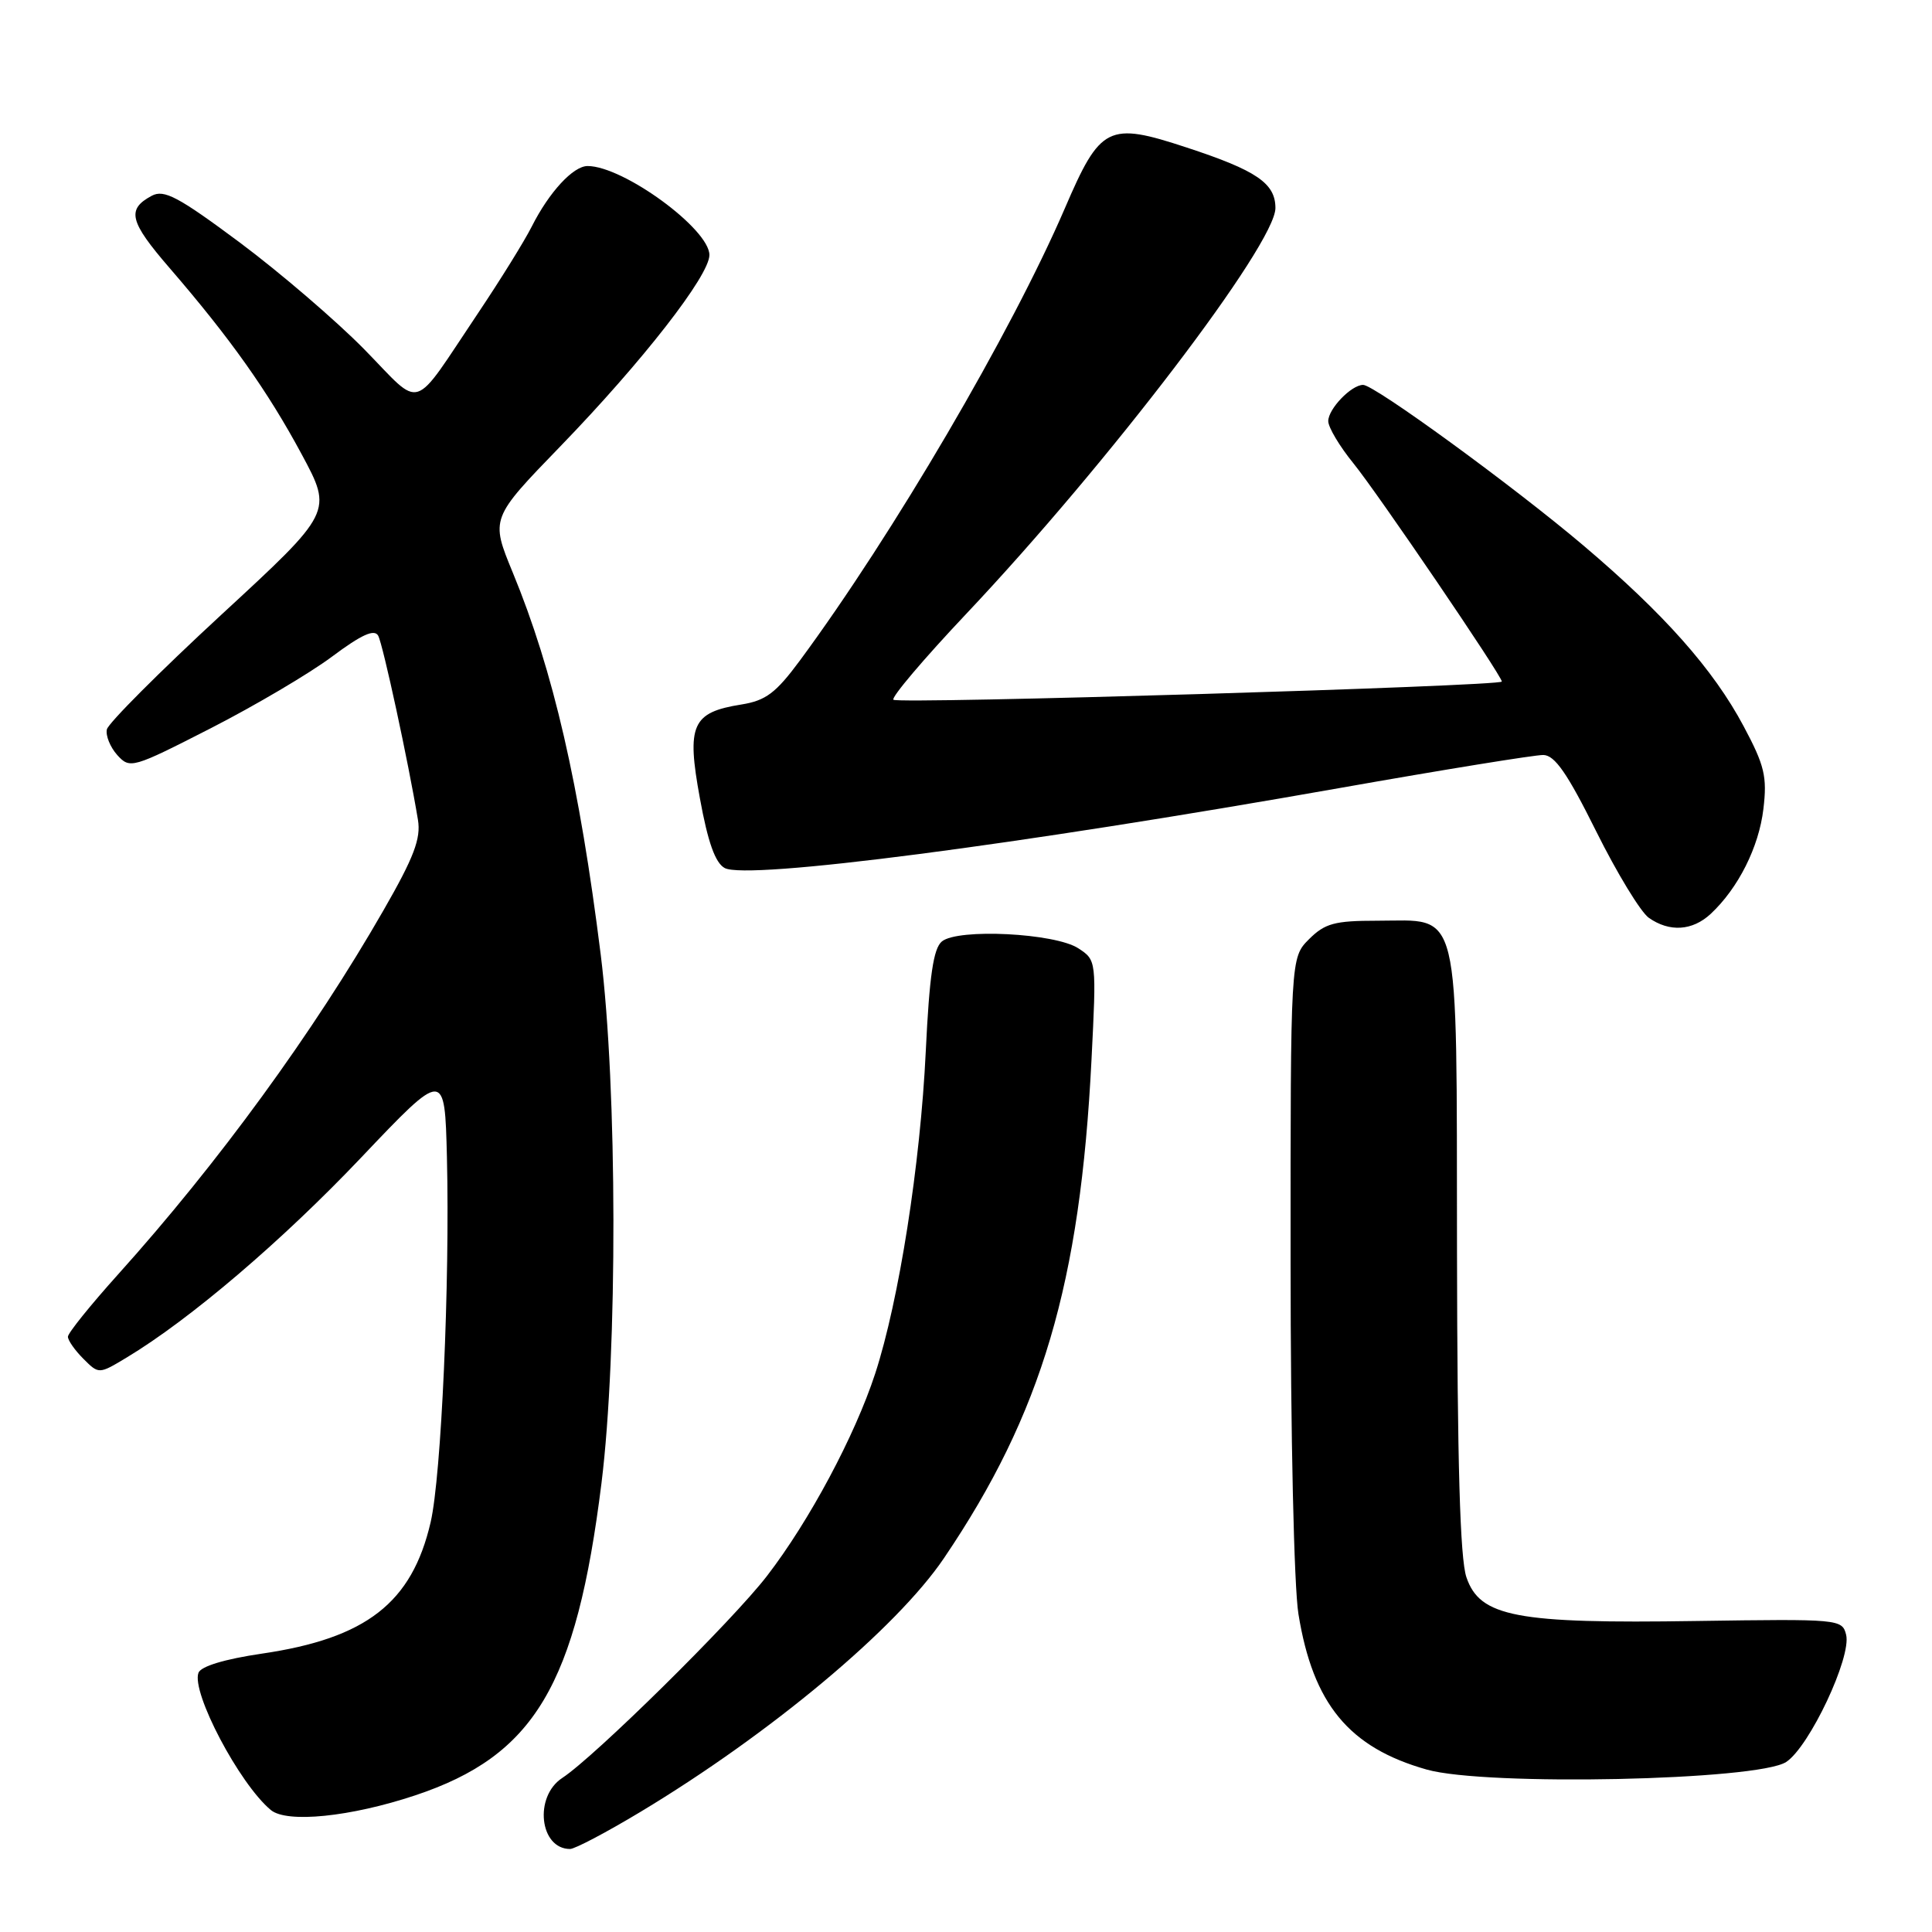<?xml version="1.0" encoding="UTF-8" standalone="no"?>
<!DOCTYPE svg PUBLIC "-//W3C//DTD SVG 1.1//EN" "http://www.w3.org/Graphics/SVG/1.1/DTD/svg11.dtd" >
<svg xmlns="http://www.w3.org/2000/svg" xmlns:xlink="http://www.w3.org/1999/xlink" version="1.1" viewBox="0 0 256 256">
 <g >
 <path fill="currentColor"
d=" M 84.87 240.08 C 102.06 229.74 118.80 215.76 125.09 206.45 C 138.05 187.30 143.14 170.09 144.63 140.41 C 145.29 127.27 145.29 127.23 142.89 125.66 C 139.81 123.64 126.92 122.99 124.80 124.75 C 123.68 125.68 123.15 129.31 122.67 139.29 C 121.95 154.32 119.12 172.34 115.97 182.00 C 113.27 190.26 107.24 201.54 101.63 208.82 C 97.07 214.75 78.81 232.77 74.50 235.59 C 70.72 238.07 71.50 245.00 75.54 245.00 C 76.17 245.00 80.37 242.79 84.87 240.08 Z  M 55.00 237.90 C 70.81 232.63 76.36 223.34 79.70 196.52 C 81.85 179.22 81.80 144.14 79.60 126.50 C 76.78 103.94 73.32 88.90 67.95 75.88 C 64.99 68.70 64.99 68.70 74.29 59.10 C 85.12 47.91 94.00 36.52 94.00 33.79 C 94.00 30.34 82.59 22.00 77.86 22.00 C 75.95 22.00 72.76 25.46 70.47 30.00 C 69.50 31.93 66.29 37.10 63.34 41.50 C 54.40 54.82 56.10 54.28 48.30 46.32 C 44.56 42.51 37.12 36.13 31.78 32.14 C 23.61 26.06 21.74 25.07 20.11 25.94 C 16.75 27.74 17.14 29.34 22.46 35.50 C 30.50 44.81 35.47 51.82 39.96 60.17 C 44.09 67.84 44.09 67.84 29.29 81.49 C 21.16 89.00 14.35 95.82 14.16 96.65 C 13.98 97.47 14.60 99.00 15.54 100.05 C 17.22 101.90 17.53 101.81 27.92 96.50 C 33.78 93.50 41.02 89.23 43.99 87.01 C 47.90 84.09 49.60 83.32 50.11 84.23 C 50.74 85.38 54.11 100.96 55.38 108.63 C 55.79 111.11 54.86 113.58 50.82 120.61 C 41.55 136.78 28.87 154.17 15.64 168.87 C 11.99 172.93 9.00 176.64 9.00 177.12 C 9.00 177.61 9.92 178.92 11.05 180.05 C 13.10 182.10 13.10 182.10 16.80 179.87 C 25.17 174.83 37.38 164.42 47.83 153.41 C 58.93 141.72 58.93 141.72 59.22 153.34 C 59.62 169.95 58.48 195.60 57.06 201.71 C 54.58 212.39 48.54 217.09 34.67 219.12 C 29.78 219.84 26.63 220.79 26.30 221.65 C 25.32 224.22 31.72 236.38 35.89 239.84 C 38.02 241.60 46.43 240.75 55.00 237.90 Z  M 236.68 233.47 C 239.76 231.45 245.36 219.56 244.62 216.61 C 244.10 214.54 243.71 214.51 224.79 214.79 C 200.92 215.16 196.09 214.24 194.31 209.00 C 193.46 206.53 193.10 193.79 193.06 165.75 C 192.99 119.15 193.68 122.00 182.45 122.00 C 176.84 122.00 175.56 122.35 173.45 124.45 C 171.00 126.91 171.00 126.91 171.01 167.20 C 171.01 190.13 171.46 210.25 172.05 213.87 C 173.98 225.79 178.75 231.57 189.06 234.48 C 196.88 236.69 232.93 235.93 236.68 233.47 Z  M 226.68 121.09 C 230.33 117.68 233.06 112.25 233.66 107.19 C 234.17 102.91 233.82 101.44 231.04 96.23 C 227.03 88.70 220.50 81.34 209.82 72.29 C 200.56 64.44 182.12 51.00 180.62 51.00 C 179.06 51.00 176.00 54.18 176.00 55.80 C 176.00 56.62 177.50 59.14 179.34 61.40 C 182.52 65.31 199.00 89.54 199.00 90.31 C 199.00 90.92 118.98 93.32 118.38 92.72 C 118.07 92.41 122.42 87.28 128.04 81.33 C 146.86 61.40 169.00 32.34 169.00 27.57 C 169.00 24.29 166.52 22.59 157.22 19.54 C 146.83 16.12 145.81 16.64 141.09 27.62 C 134.01 44.05 118.35 70.79 105.97 87.55 C 102.80 91.83 101.47 92.83 98.24 93.35 C 91.68 94.39 90.95 96.05 92.74 105.78 C 93.80 111.61 94.78 114.35 96.03 115.02 C 99.03 116.62 134.61 112.00 177.50 104.42 C 191.25 101.99 203.40 100.02 204.50 100.04 C 206.02 100.07 207.69 102.48 211.50 110.15 C 214.25 115.68 217.39 120.84 218.47 121.61 C 221.21 123.54 224.25 123.35 226.68 121.09 Z "/>
</g>
</svg>